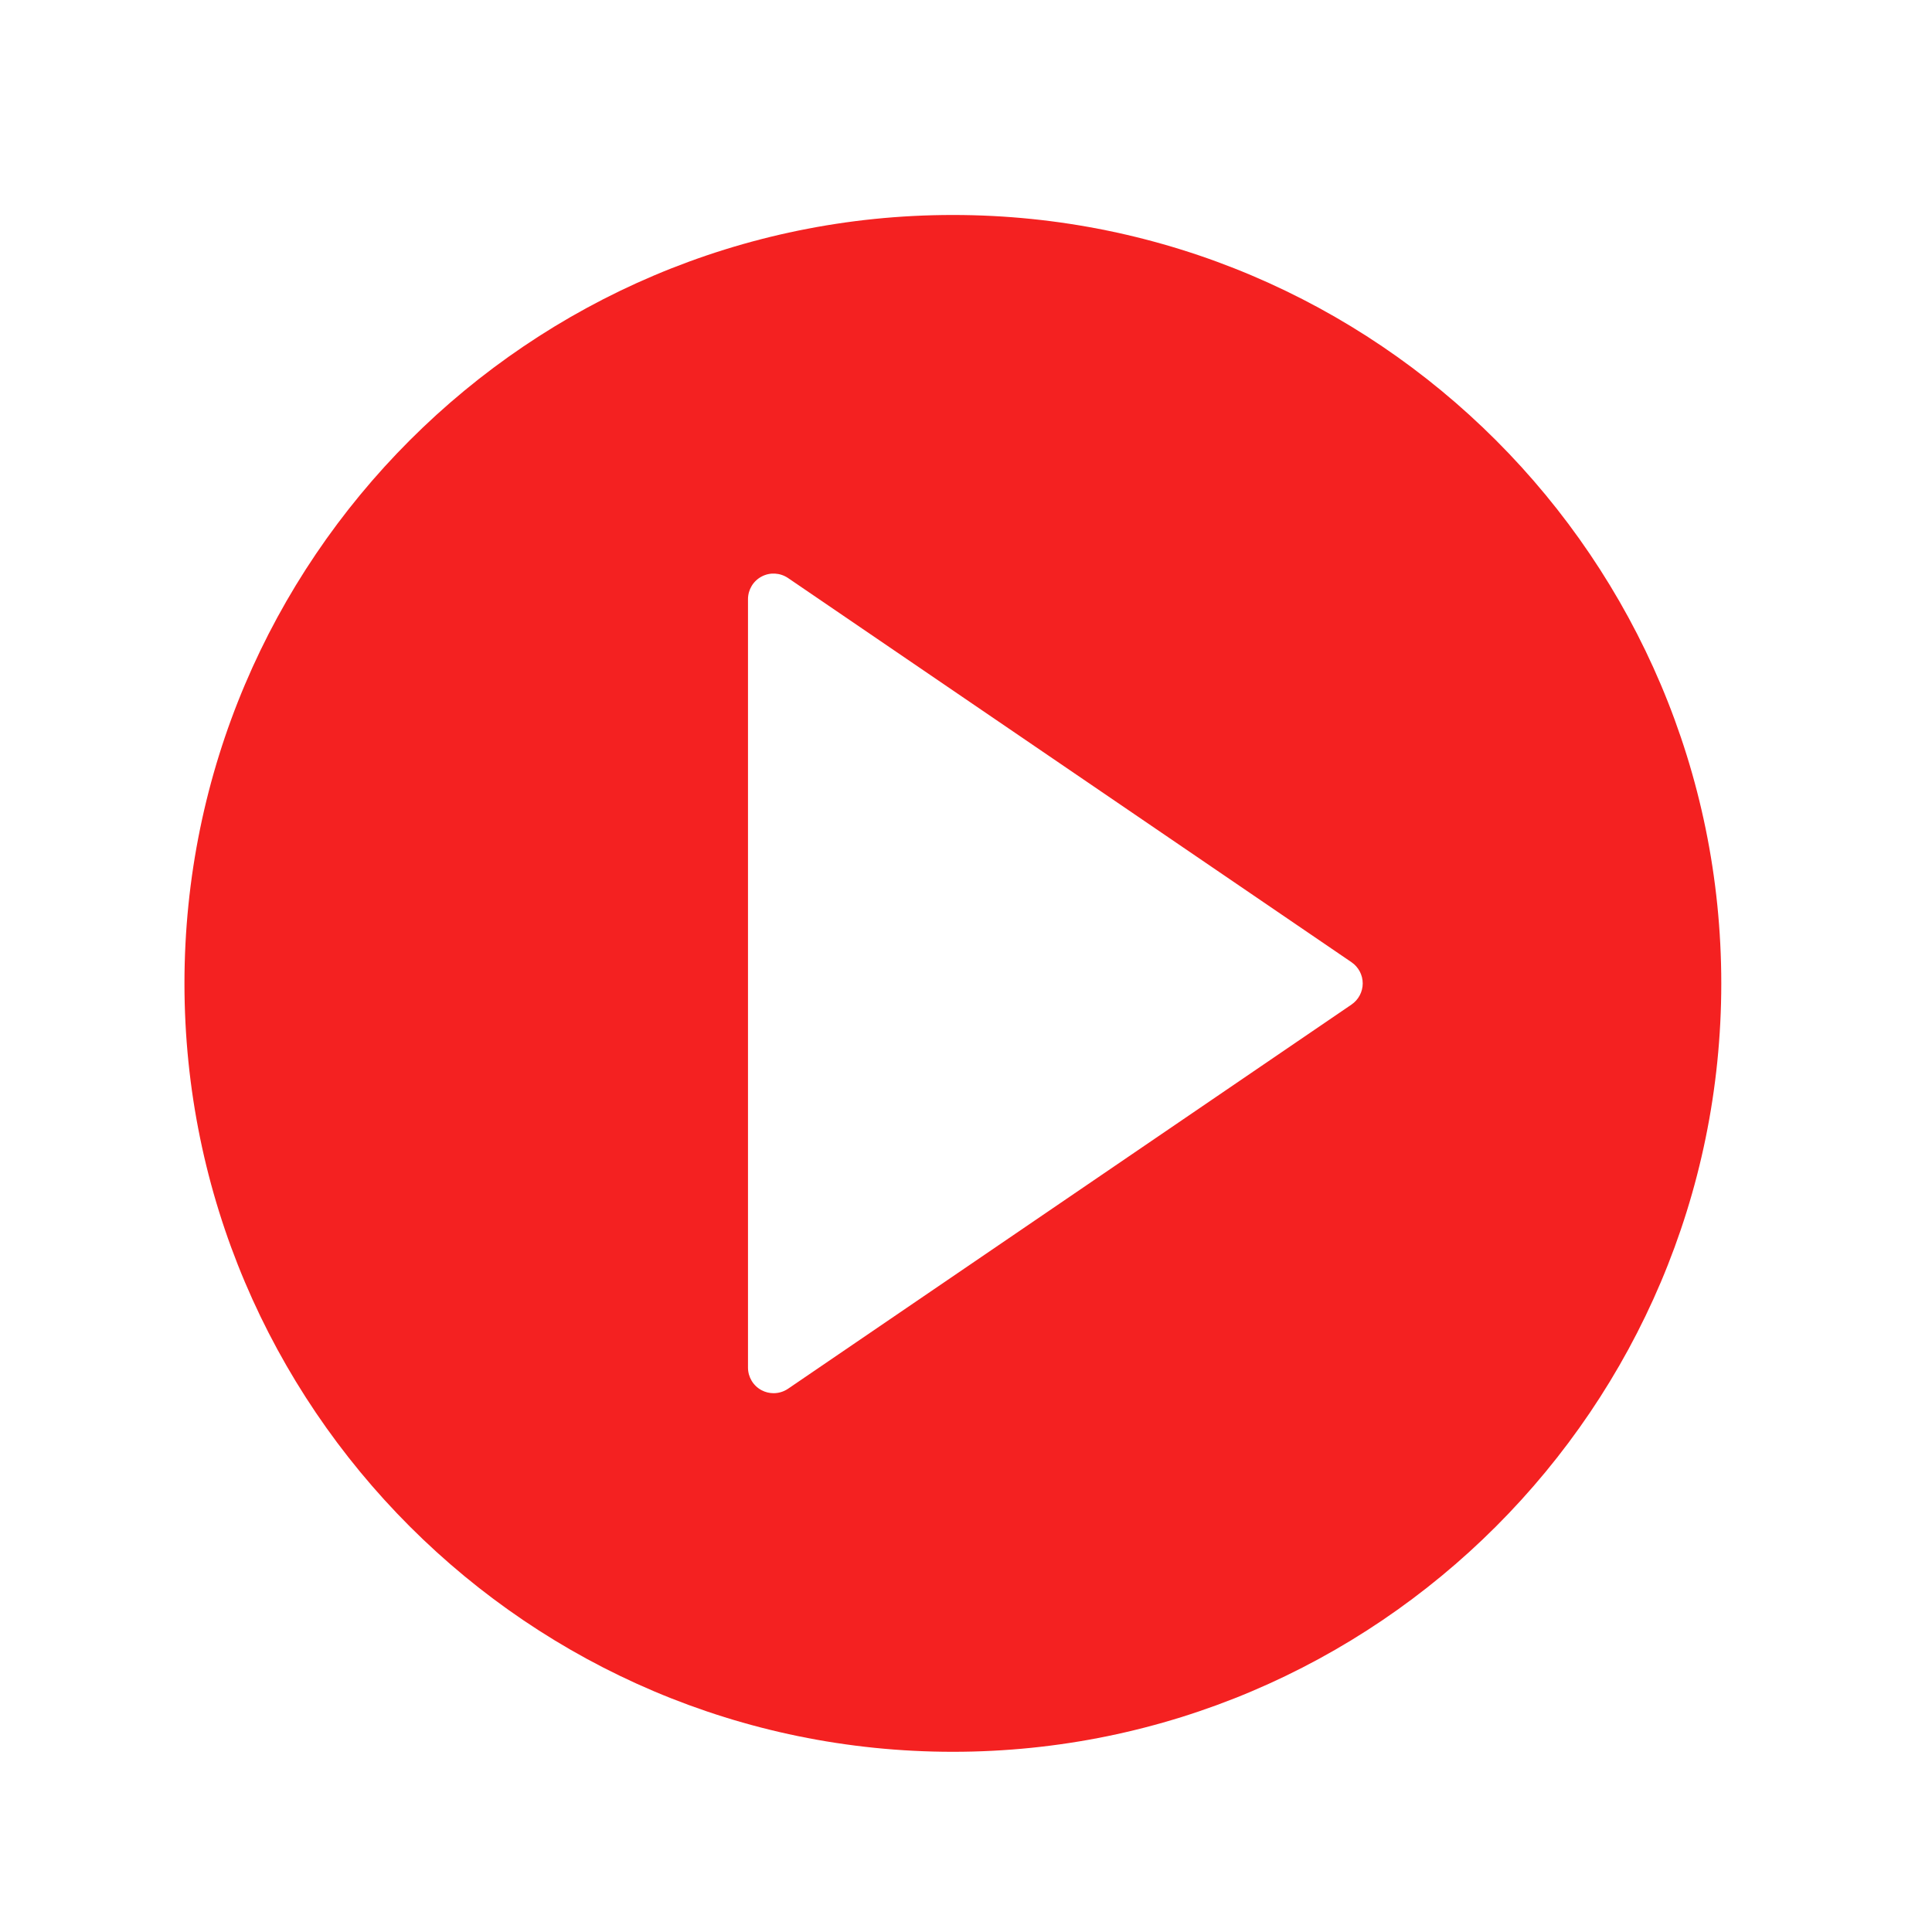 <svg width="44" height="44" viewBox="0 0 44 44" fill="none" xmlns="http://www.w3.org/2000/svg">
<g clip-path="url(#clip0)" filter="url(#filter0_d)">
<path d="M21.701 0.896C12.052 0.896 4.201 8.746 4.201 18.396C4.201 28.045 12.052 35.896 21.701 35.896C31.351 35.896 39.201 28.045 39.201 18.396C39.201 8.746 31.351 0.896 21.701 0.896ZM30.78 18.878L17.947 27.628C17.848 27.695 17.733 27.729 17.618 27.729C17.525 27.729 17.431 27.707 17.346 27.662C17.154 27.561 17.035 27.362 17.035 27.146V9.646C17.035 9.43 17.154 9.231 17.346 9.13C17.537 9.029 17.768 9.043 17.947 9.164L30.78 17.914C30.939 18.023 31.035 18.203 31.035 18.396C31.035 18.589 30.939 18.769 30.78 18.878Z" fill="#F42121"/>
</g>
<defs>
<filter id="filter0_d" x="0.201" y="0.896" width="43" height="43" filterUnits="userSpaceOnUse" color-interpolation-filters="sRGB">
<feFlood flood-opacity="0" result="BackgroundImageFix"/>
<feColorMatrix in="SourceAlpha" type="matrix" values="0 0 0 0 0 0 0 0 0 0 0 0 0 0 0 0 0 0 127 0"/>
<feOffset dy="4"/>
<feGaussianBlur stdDeviation="2"/>
<feColorMatrix type="matrix" values="0 0 0 0 0 0 0 0 0 0 0 0 0 0 0 0 0 0 0.25 0"/>
<feBlend mode="normal" in2="BackgroundImageFix" result="effect1_dropShadow"/>
<feBlend mode="normal" in="SourceGraphic" in2="effect1_dropShadow" result="shape"/>
</filter>
<clipPath id="clip0">
<rect width="35" height="35" fill="white" transform="translate(4.201 0.896)"/>
</clipPath>
</defs>
</svg>
